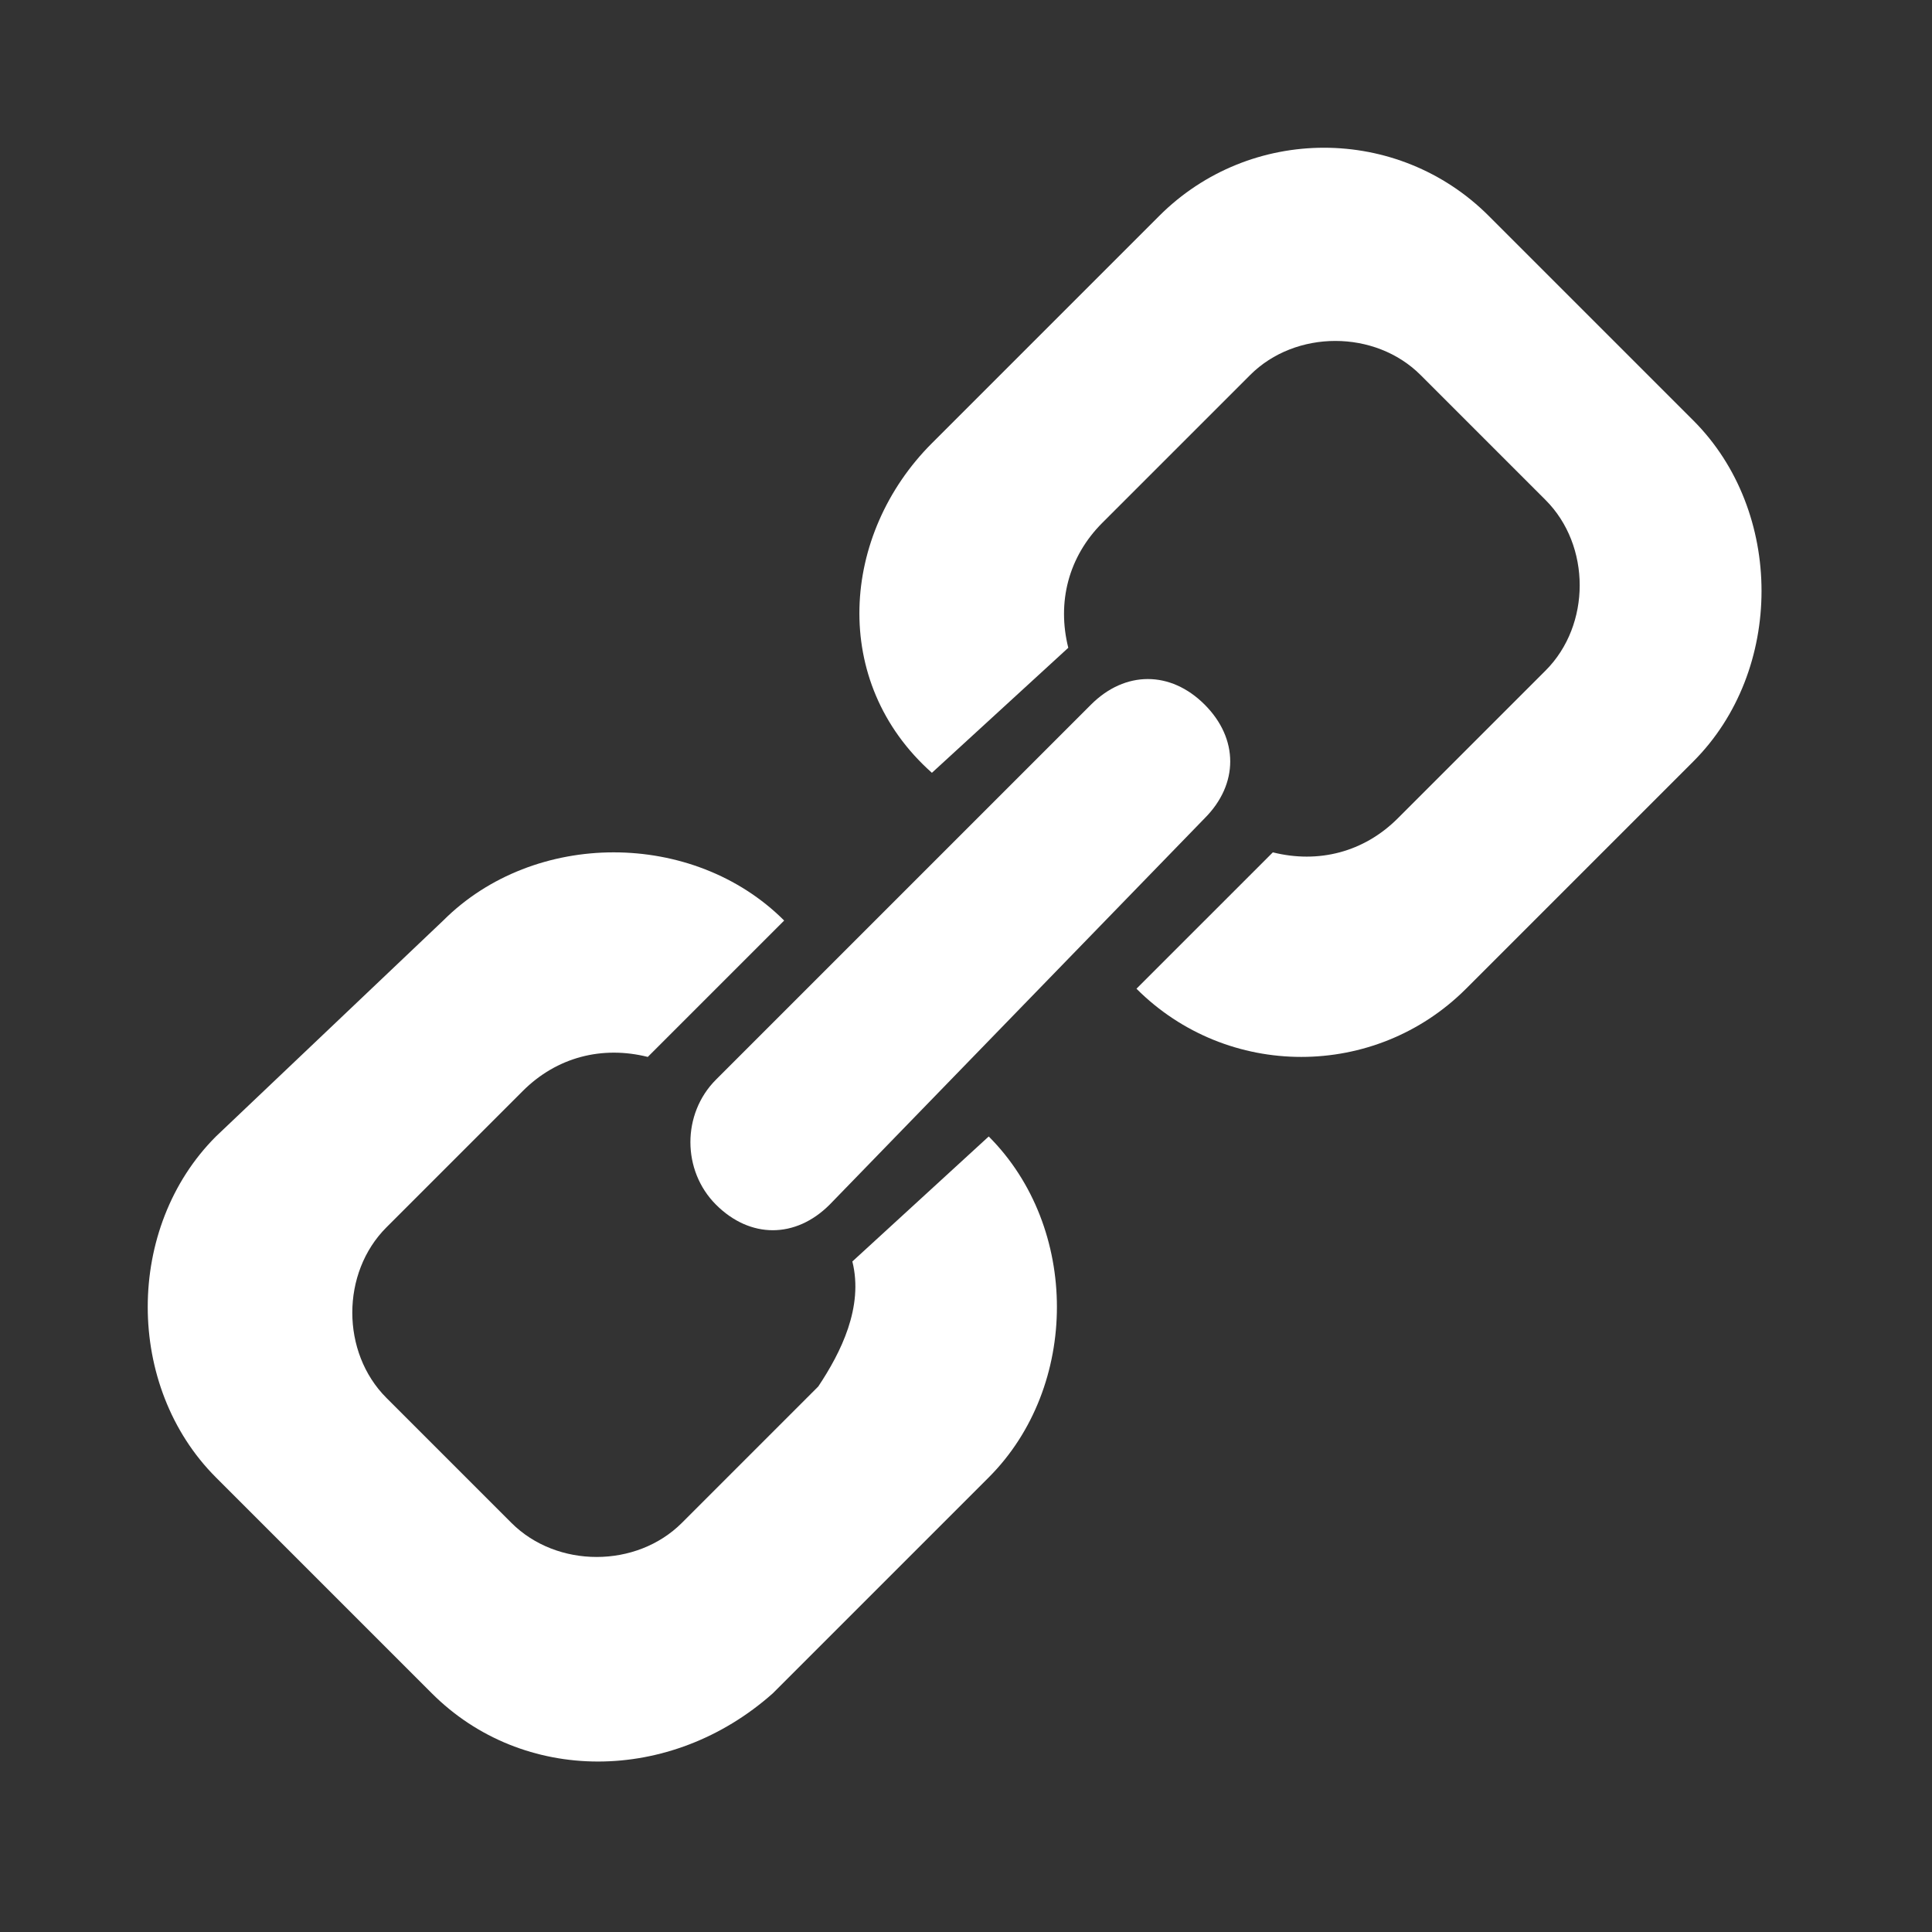 <?xml version="1.0" encoding="utf-8"?>
<!-- Generator: Adobe Illustrator 21.1.0, SVG Export Plug-In . SVG Version: 6.00 Build 0)  -->
<svg version="1.1" id="Layer_1" xmlns="http://www.w3.org/2000/svg" xmlns:xlink="http://www.w3.org/1999/xlink" x="0px" y="0px"
	 viewBox="0 0 17 17" style="enable-background:new 0 0 17 17;" xml:space="preserve">
<rect x="0" y="0" width="17" height="17" fill="#333333" stroke="none"/>
<style type="text/css">
	.st0{fill:#FFFFFF;}
</style>
<g>
	<path class="st0" d="M14.9,3.7l-1.8-1.8c-0.8-0.8-2.1-0.8-2.9,0l-2,2C7.4,4.7,7.3,6,8.2,6.8l1.2-1.1c-0.1-0.4,0-0.8,0.3-1.1L11,3.3
		c0.4-0.4,1.1-0.4,1.5,0l1.1,1.1c0.4,0.4,0.4,1.1,0,1.5l-1.3,1.3c-0.3,0.3-0.7,0.4-1.1,0.3L10,8.7c0.8,0.8,2.1,0.8,2.9,0l2-2
		C15.7,5.9,15.7,4.5,14.9,3.7z M7.5,11.1c0.1,0.4-0.1,0.8-0.3,1.1L6,13.4c-0.4,0.4-1.1,0.4-1.5,0l-1.1-1.1c-0.4-0.4-0.4-1.1,0-1.5
		l1.2-1.2c0.3-0.3,0.7-0.4,1.1-0.3l1.2-1.2c-0.8-0.8-2.2-0.8-3,0l-2,1.9c-0.8,0.8-0.8,2.2,0,3l1.9,1.9c0.8,0.8,2.1,0.8,3,0L8.7,13
		c0.8-0.8,0.8-2.2,0-3L7.5,11.1z M6.3,10.6c0.3,0.3,0.7,0.3,1,0l3.3-3.4c0.3-0.3,0.3-0.7,0-1s-0.7-0.3-1,0L6.3,9.5
		C6,9.8,6,10.3,6.3,10.6z"/>
</g>
</svg>
